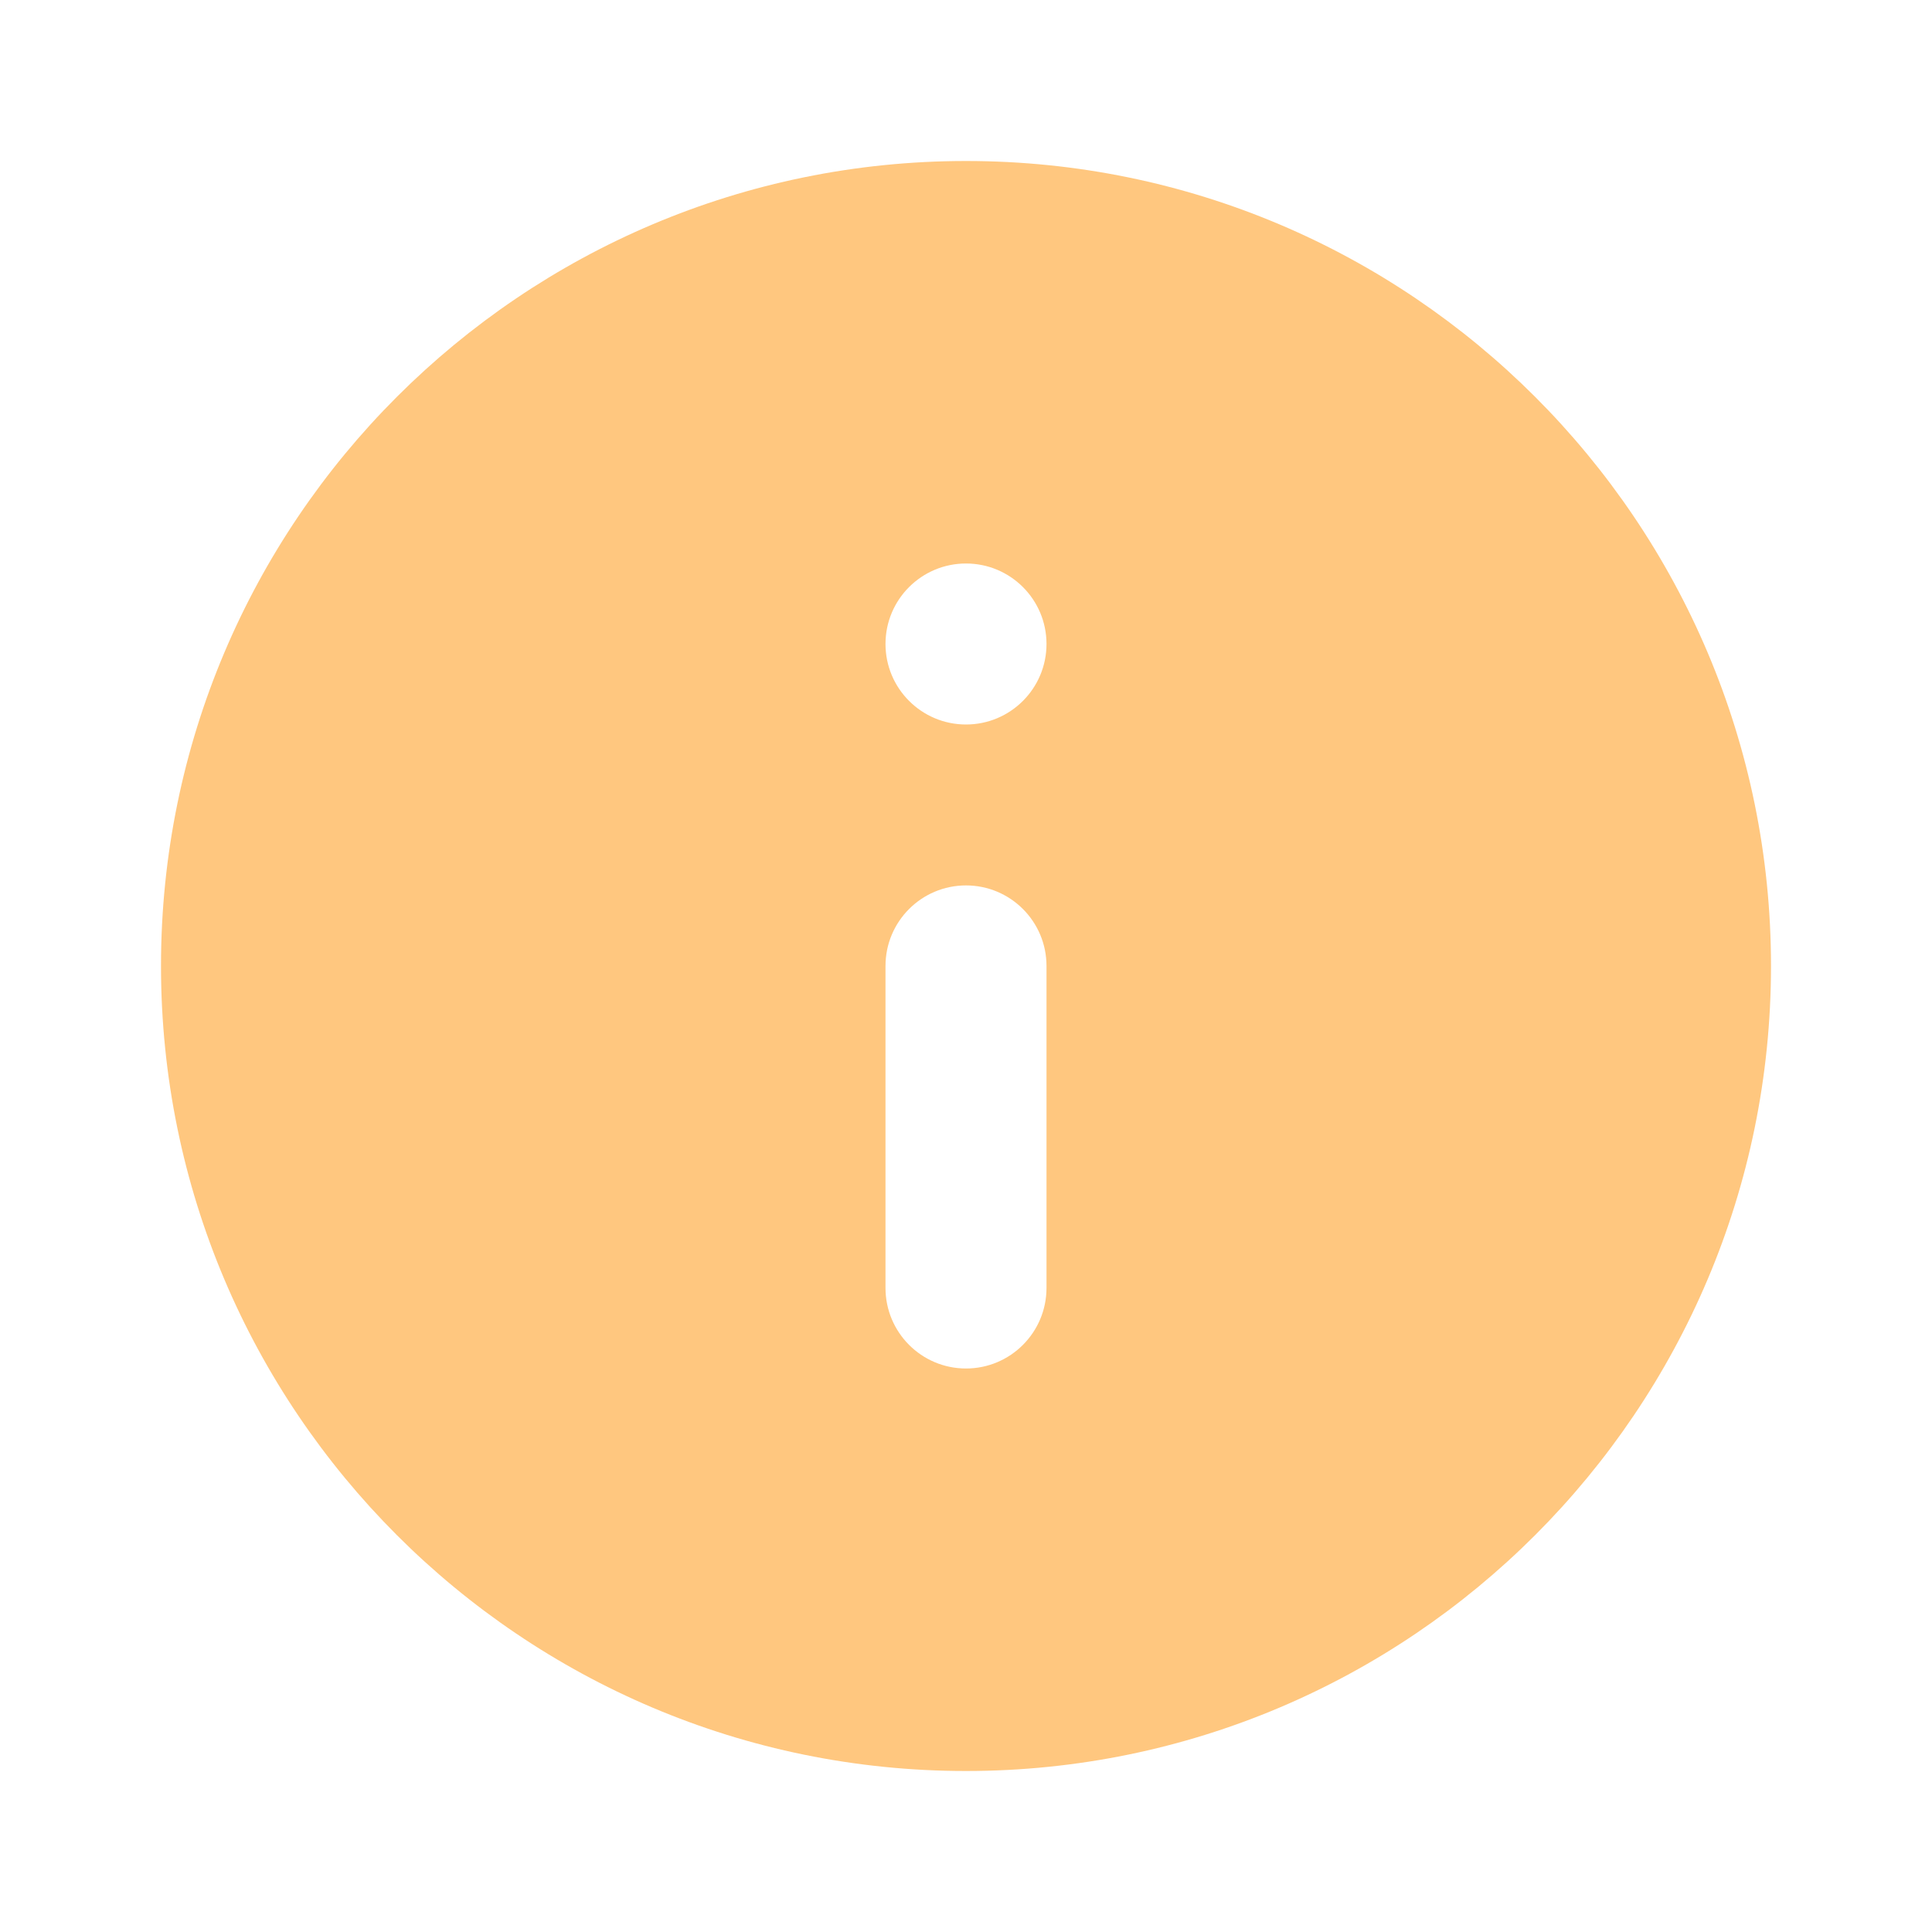 <svg width="24" height="24" viewBox="0 0 24 24" fill="none" xmlns="http://www.w3.org/2000/svg">
<path opacity="0.5" d="M11 8C11 7.447 11.448 7 12 7C12.552 7 13 7.447 13 8C13 8.552 12.552 9 12 9C11.448 9 11 8.552 11 8ZM11 11.999C11 11.447 11.448 10.999 12 10.999C12.552 10.999 13 11.447 13 11.999V15.999C13 16.552 12.552 17 12 17C11.448 17 11 16.552 11 15.999V11.999ZM12 2C6.48 2 2 6.48 2 11.999C2 17.52 6.48 22 12 22C17.52 22 22 17.52 22 11.999C22 6.48 17.52 2 12 2Z" fill="#FF9100"/>
</svg>
